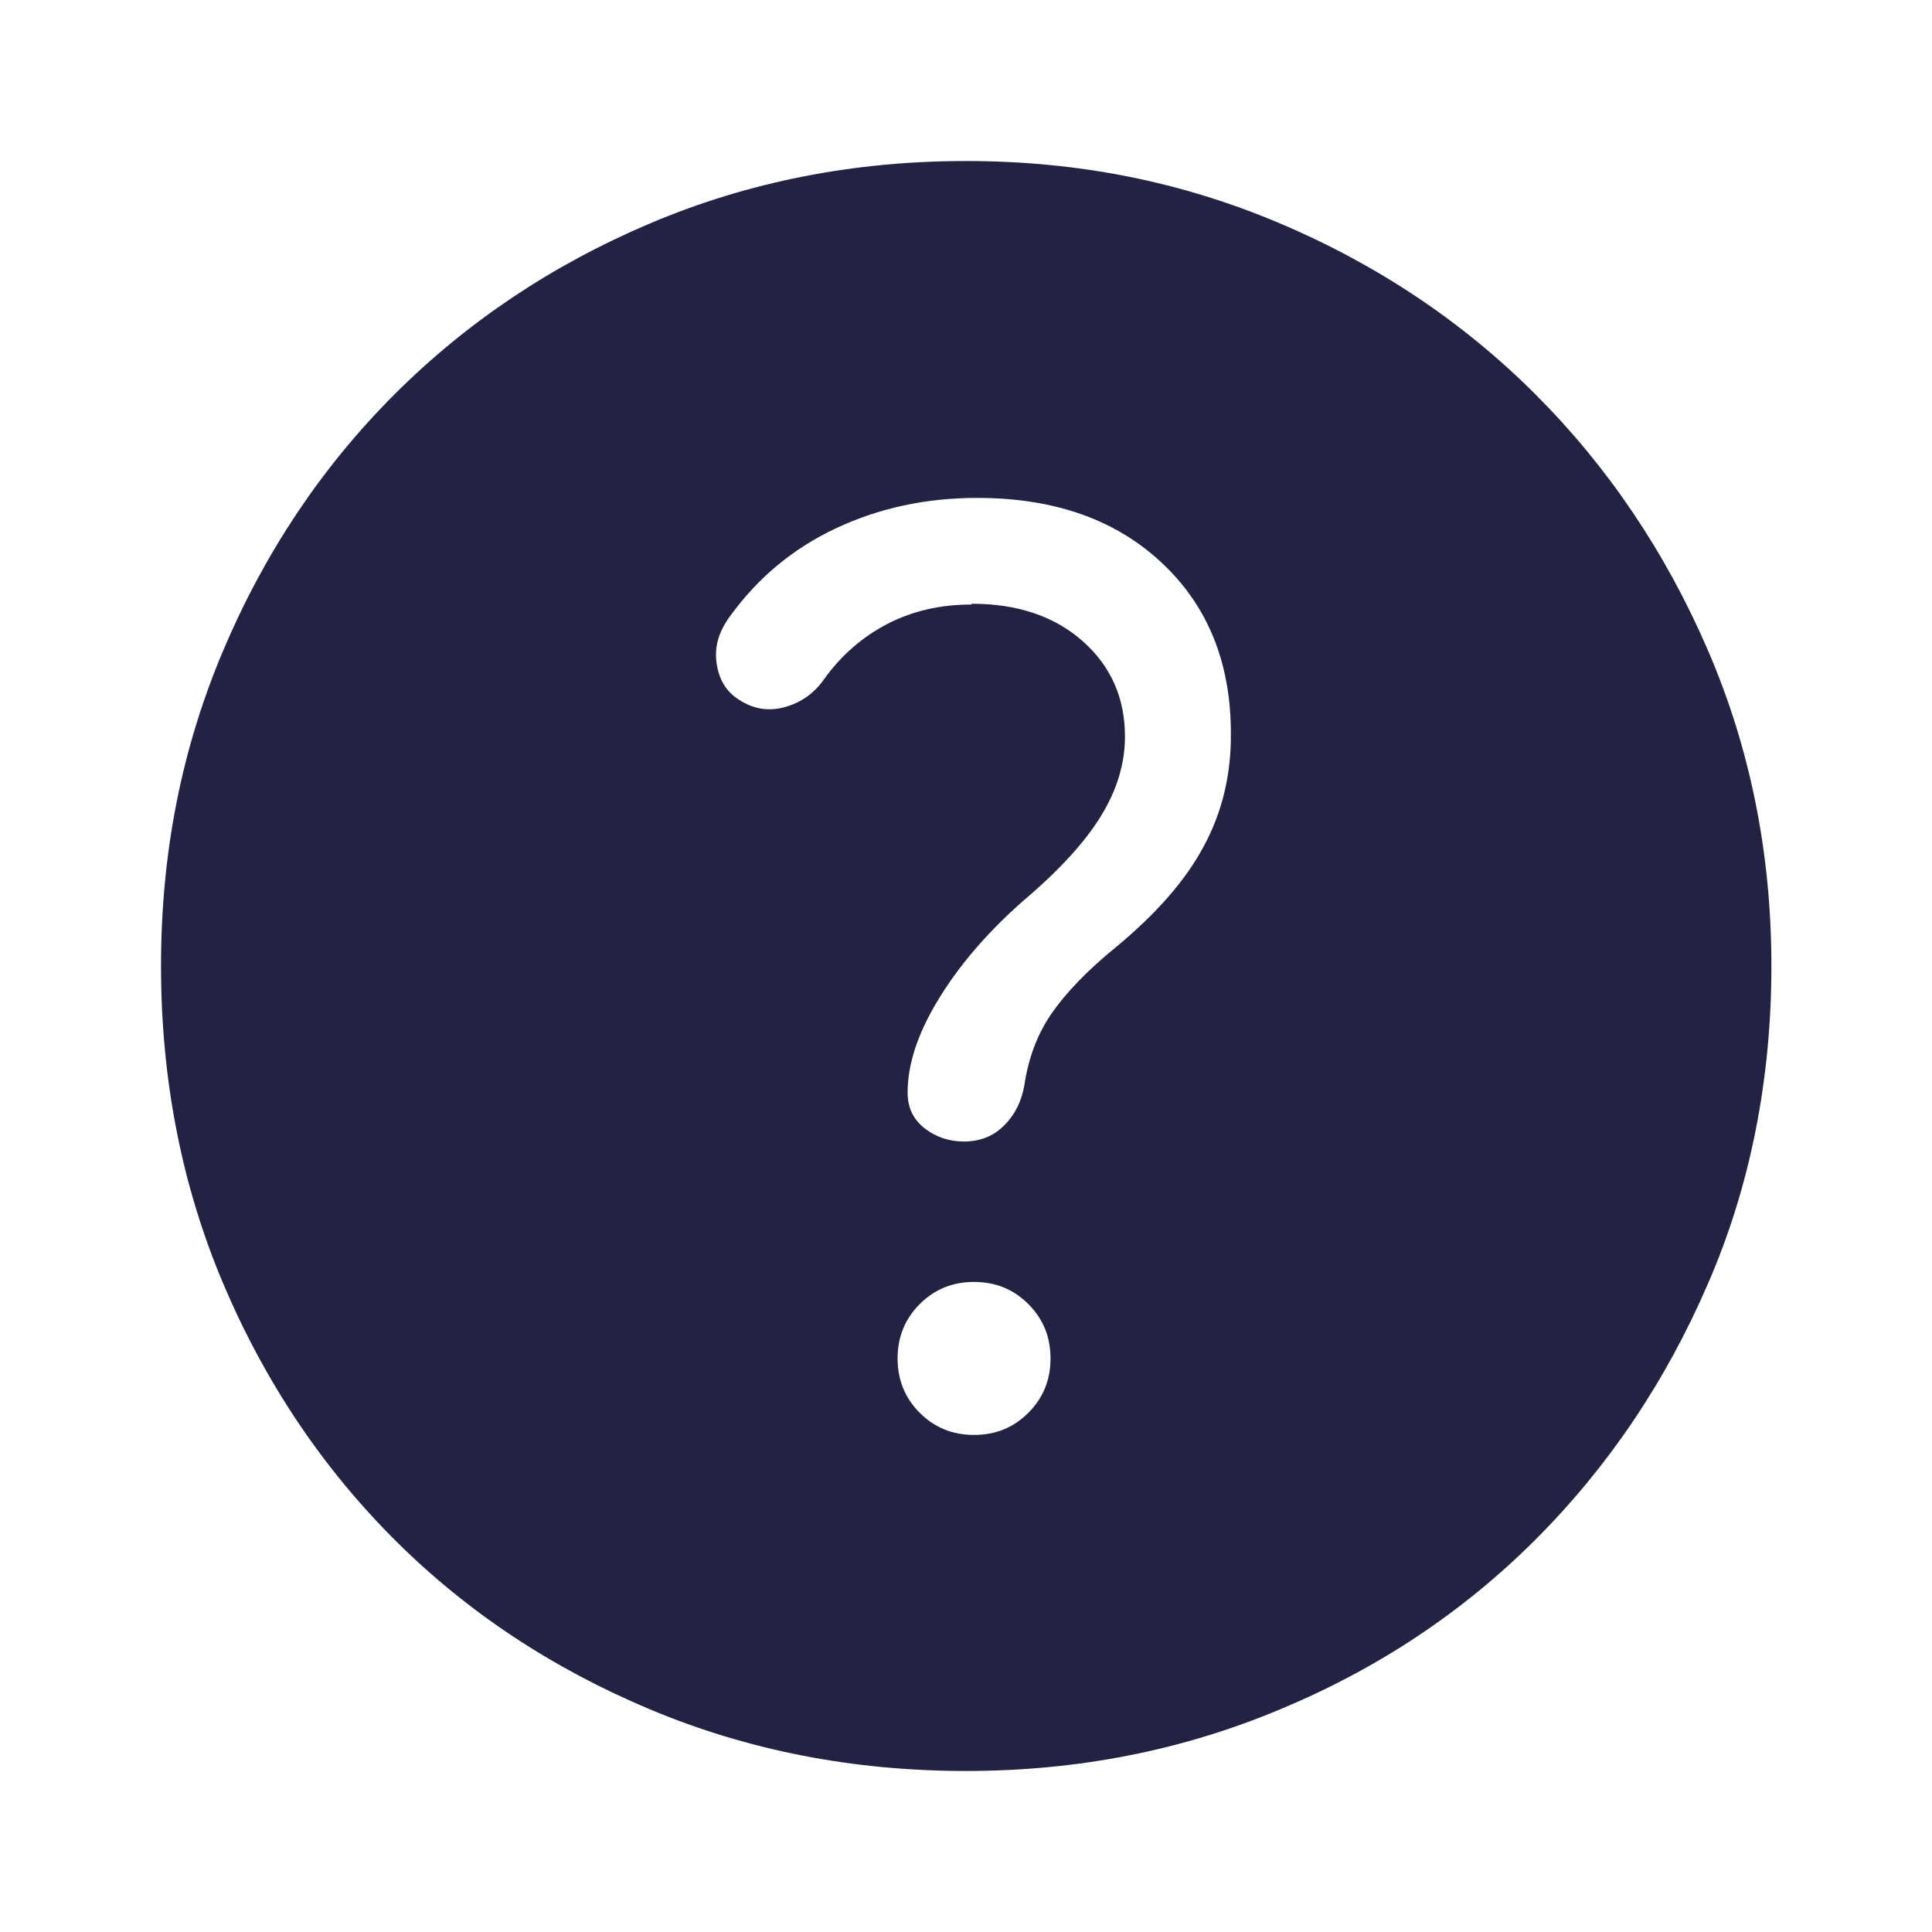 <svg width="32" height="32" viewBox="0 0 32 32" fill="none" xmlns="http://www.w3.org/2000/svg">
<path d="M16.133 23.767C16.487 23.767 16.787 23.647 17.033 23.4C17.28 23.153 17.4 22.853 17.4 22.5C17.4 22.147 17.28 21.847 17.033 21.6C16.787 21.353 16.487 21.233 16.133 21.233C15.78 21.233 15.48 21.353 15.233 21.6C14.987 21.847 14.867 22.147 14.867 22.5C14.867 22.853 14.987 23.153 15.233 23.4C15.48 23.647 15.78 23.767 16.133 23.767ZM16.1 10C16.853 10 17.467 10.207 17.933 10.62C18.4 11.033 18.633 11.56 18.633 12.2C18.633 12.647 18.5 13.087 18.233 13.52C17.967 13.953 17.533 14.427 16.933 14.933C16.353 15.447 15.893 15.98 15.547 16.547C15.2 17.113 15.033 17.627 15.033 18.1C15.033 18.347 15.127 18.54 15.313 18.687C15.5 18.833 15.72 18.907 15.967 18.907C16.233 18.907 16.453 18.82 16.633 18.64C16.813 18.46 16.92 18.24 16.967 17.973C17.033 17.527 17.18 17.133 17.413 16.793C17.647 16.453 18.007 16.073 18.493 15.68C19.16 15.127 19.647 14.567 19.94 14.013C20.24 13.46 20.393 12.833 20.387 12.147C20.387 10.967 20 10.027 19.233 9.313C18.467 8.6 17.453 8.247 16.187 8.247C15.34 8.247 14.567 8.413 13.853 8.747C13.14 9.08 12.553 9.567 12.087 10.213C11.907 10.46 11.833 10.707 11.867 10.967C11.9 11.227 12.007 11.42 12.187 11.553C12.433 11.733 12.693 11.787 12.967 11.72C13.24 11.653 13.473 11.5 13.647 11.253C13.933 10.853 14.287 10.547 14.7 10.333C15.113 10.12 15.573 10.013 16.087 10.013L16.1 10ZM16 29.333C14.133 29.333 12.387 28.993 10.767 28.313C9.147 27.633 7.733 26.7 6.533 25.5C5.333 24.3 4.387 22.887 3.7 21.267C3.013 19.647 2.667 17.887 2.667 16C2.667 14.113 3.013 12.387 3.7 10.767C4.387 9.147 5.333 7.733 6.533 6.533C7.733 5.333 9.147 4.387 10.767 3.7C12.387 3.013 14.133 2.667 16 2.667C17.867 2.667 19.58 3.013 21.2 3.7C22.82 4.387 24.233 5.333 25.433 6.533C26.633 7.733 27.587 9.147 28.287 10.767C28.987 12.387 29.34 14.133 29.34 16C29.34 17.867 28.993 19.647 28.287 21.267C27.587 22.887 26.633 24.3 25.433 25.5C24.233 26.7 22.82 27.64 21.2 28.313C19.58 28.993 17.847 29.333 16 29.333Z" fill="#222343"/>
</svg>
